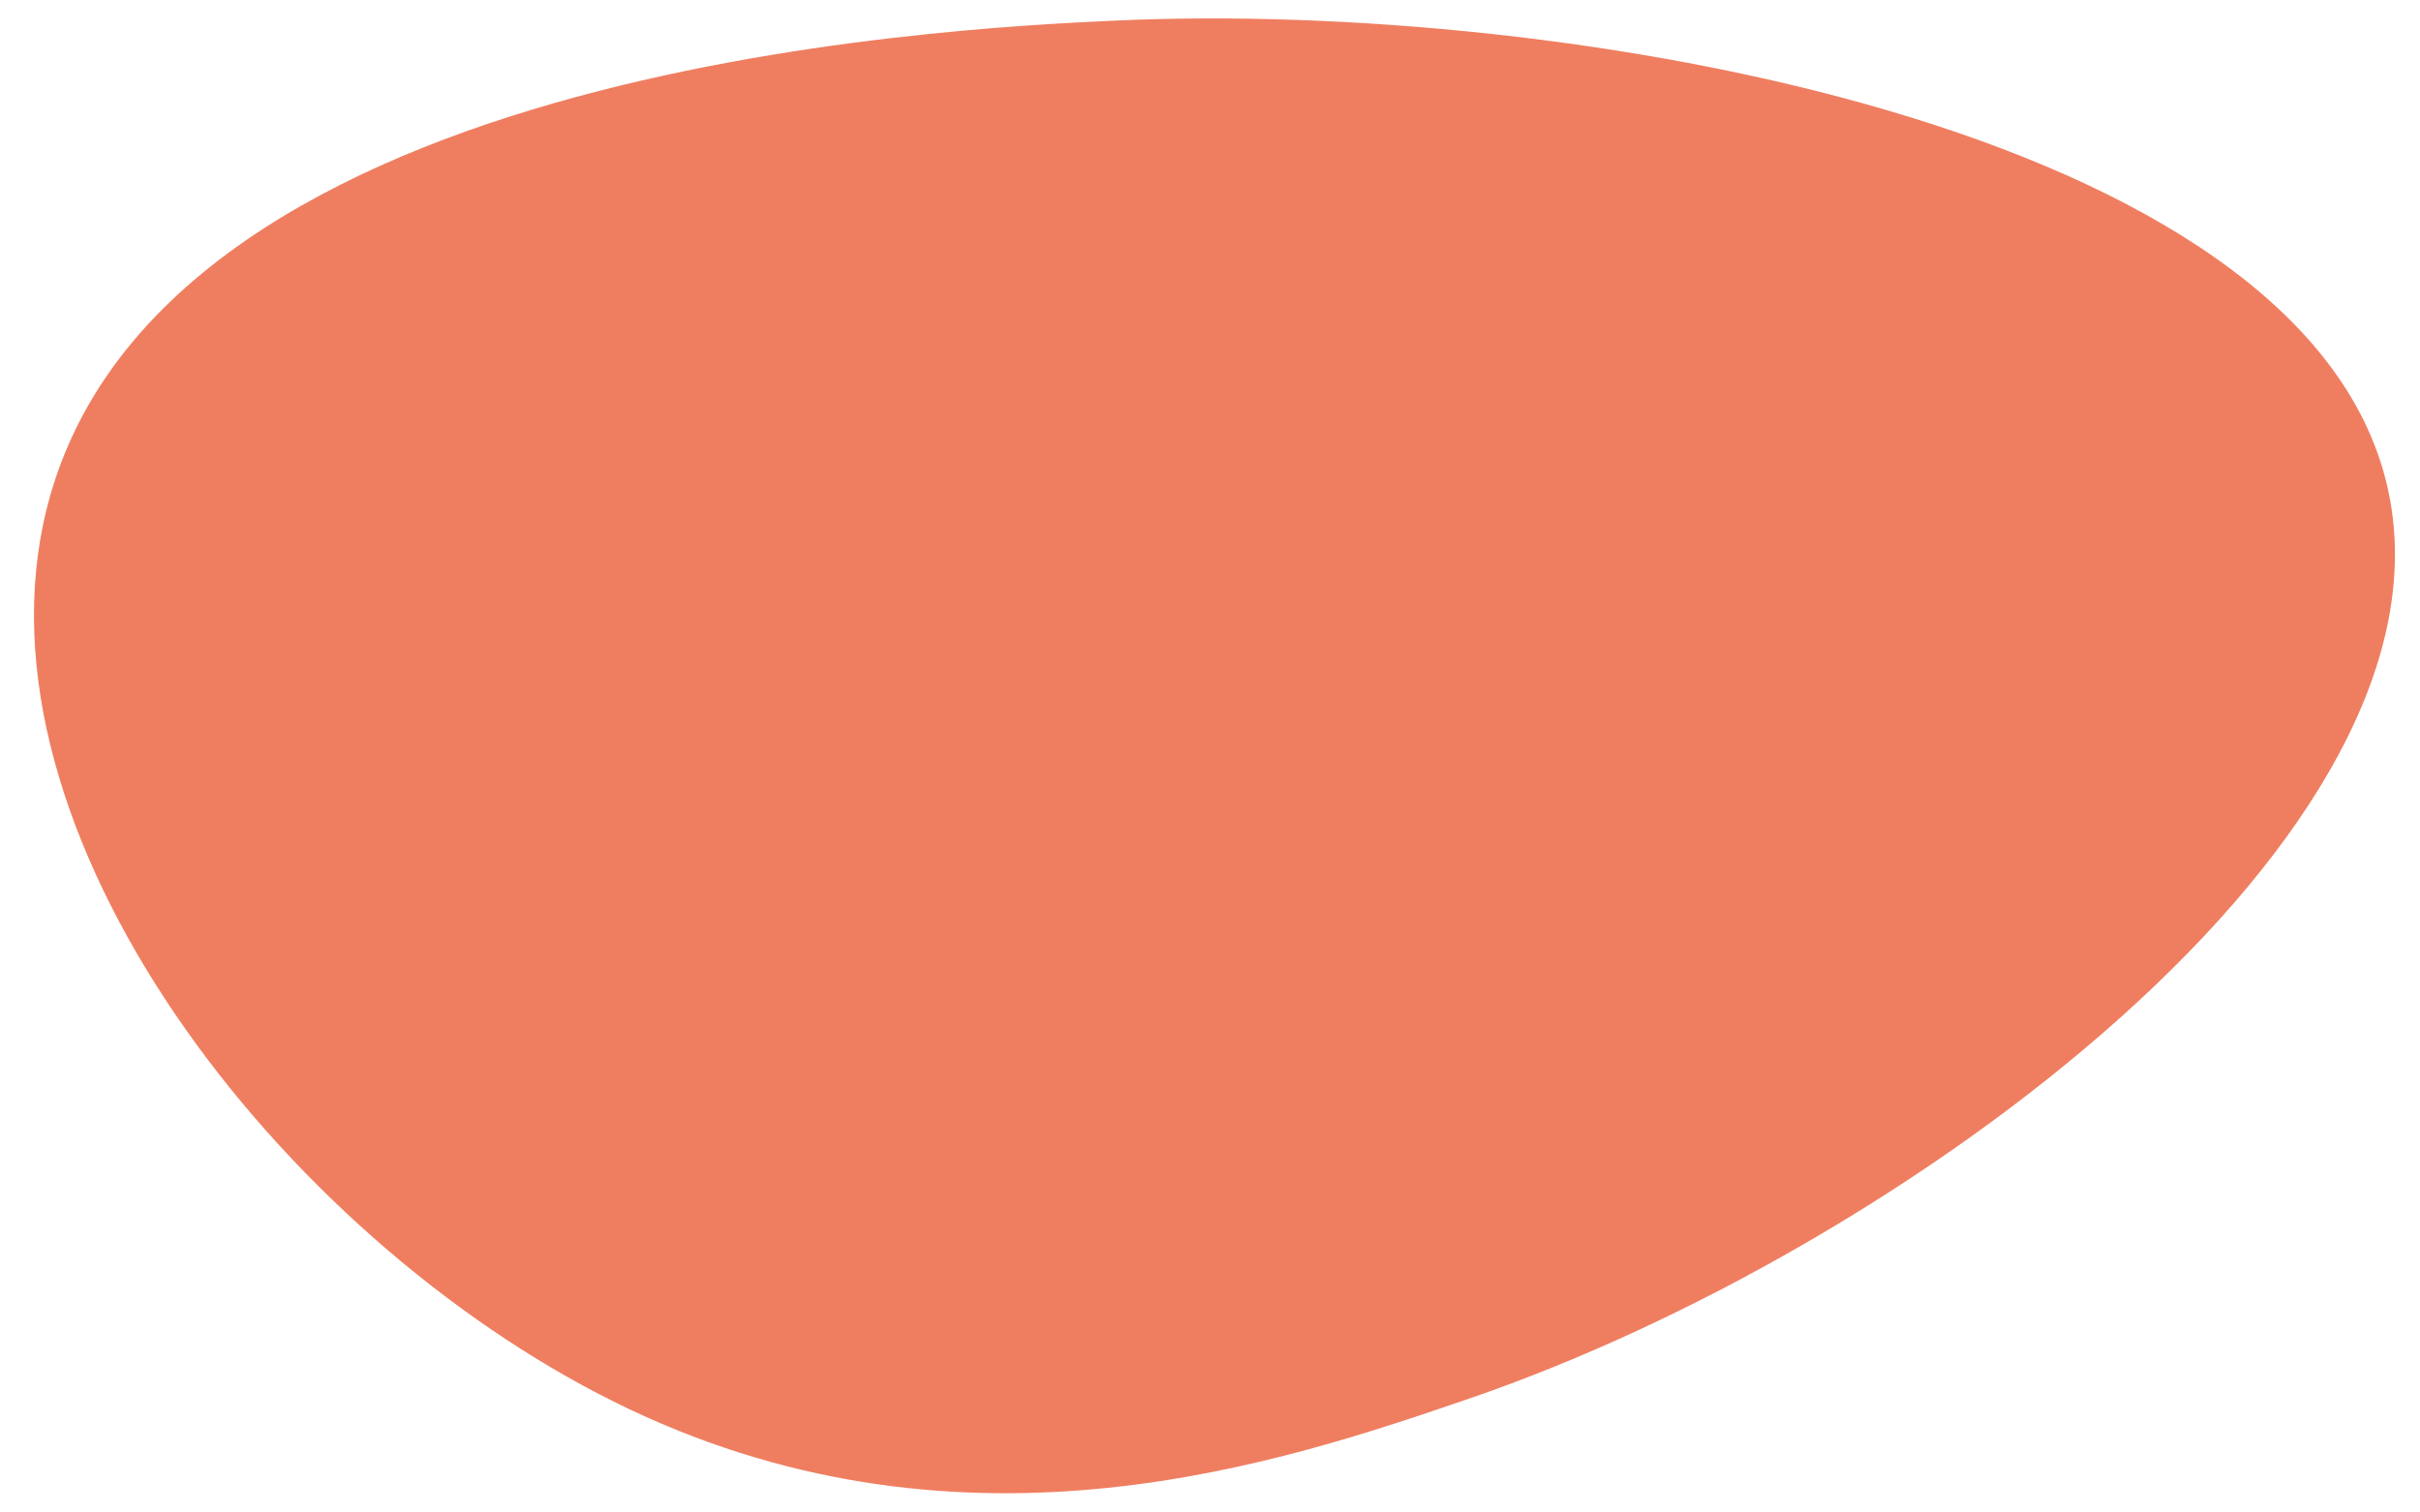 <svg
  width="56"
  height="35"
  viewBox="0 0 56 35"
  fill="#EF7E60"
  xmlns="http://www.w3.org/2000/svg"
>

    <path
    d="M14.566 32.611C6.855 28.956 -0.571 19.67 0.997 12.139C3.207 1.523 21.985 0.654 25.805 0.477C36.214 -0.005 53.293 2.926 55.238 11.233C57.115 19.249 44.109 28.901 34.001 32.363C29.726 33.827 22.413 36.331 14.566 32.611Z"
    fill="#EF7E60"
  />
</svg>
